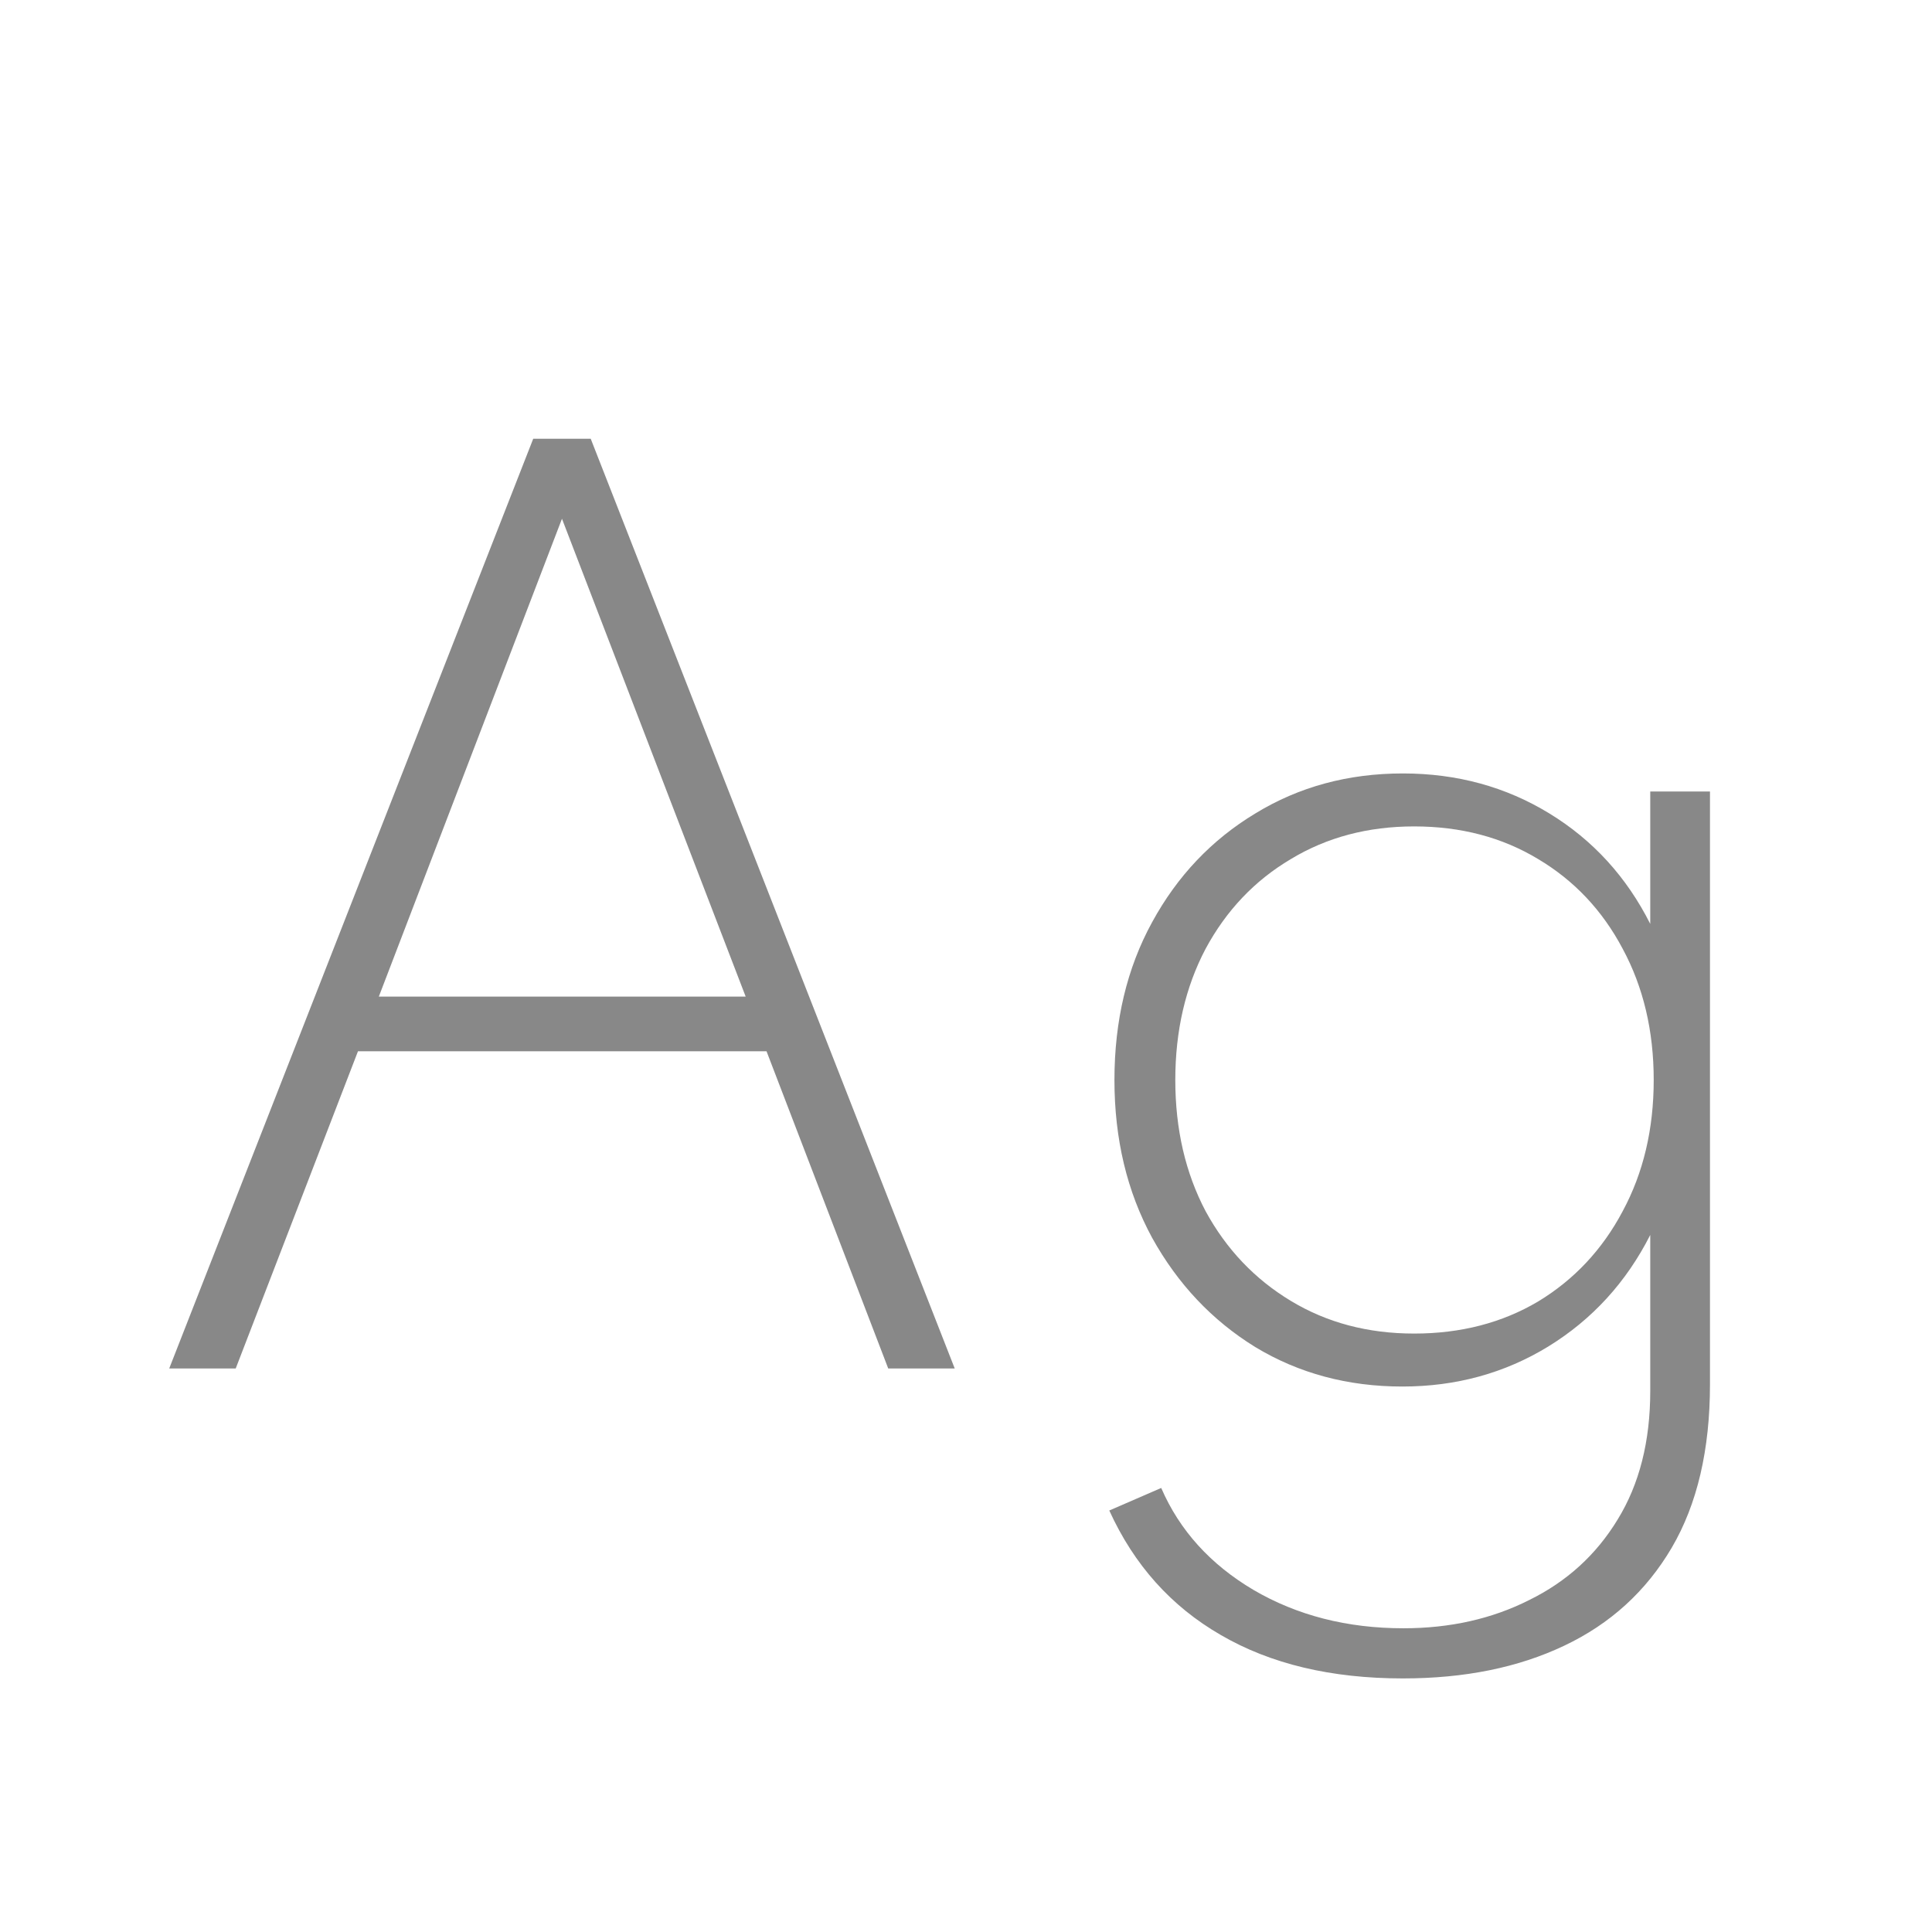 <svg width="24" height="24" viewBox="0 0 24 24" fill="none" xmlns="http://www.w3.org/2000/svg">
<path d="M2.102 17L6.624 5.45H7.338L11.86 17H11.034L9.522 13.059H4.447L2.928 17H2.102ZM4.706 12.38H9.263L6.981 6.444L4.706 12.38ZM17.427 20.85C16.536 20.85 15.783 20.67 15.166 20.311C14.55 19.956 14.088 19.441 13.78 18.764L14.425 18.484C14.653 19.011 15.036 19.434 15.572 19.751C16.114 20.068 16.735 20.227 17.434 20.227C18.013 20.227 18.534 20.11 18.995 19.877C19.462 19.648 19.828 19.315 20.095 18.876C20.365 18.437 20.5 17.905 20.5 17.28V15.341C20.202 15.929 19.779 16.391 19.233 16.727C18.692 17.058 18.088 17.224 17.421 17.224C16.744 17.224 16.135 17.061 15.594 16.734C15.057 16.403 14.63 15.95 14.312 15.376C14 14.802 13.844 14.149 13.844 13.416C13.844 12.679 14 12.025 14.312 11.456C14.625 10.882 15.052 10.432 15.594 10.105C16.135 9.774 16.746 9.608 17.427 9.608C18.099 9.608 18.706 9.774 19.247 10.105C19.789 10.436 20.206 10.894 20.5 11.477V9.832H21.242V17.196C21.242 18.008 21.084 18.685 20.767 19.226C20.449 19.767 20.003 20.173 19.43 20.444C18.86 20.715 18.193 20.85 17.427 20.85ZM17.567 16.566C18.146 16.566 18.66 16.433 19.108 16.167C19.555 15.896 19.905 15.523 20.157 15.047C20.414 14.571 20.543 14.027 20.543 13.416C20.543 12.805 20.414 12.261 20.157 11.785C19.905 11.309 19.555 10.938 19.108 10.672C18.66 10.401 18.146 10.266 17.567 10.266C16.994 10.266 16.483 10.401 16.035 10.672C15.586 10.938 15.234 11.309 14.977 11.785C14.726 12.261 14.6 12.805 14.6 13.416C14.6 14.027 14.726 14.571 14.977 15.047C15.234 15.518 15.586 15.889 16.035 16.16C16.483 16.431 16.994 16.566 17.567 16.566Z" fill="#888888"/>
</svg>
